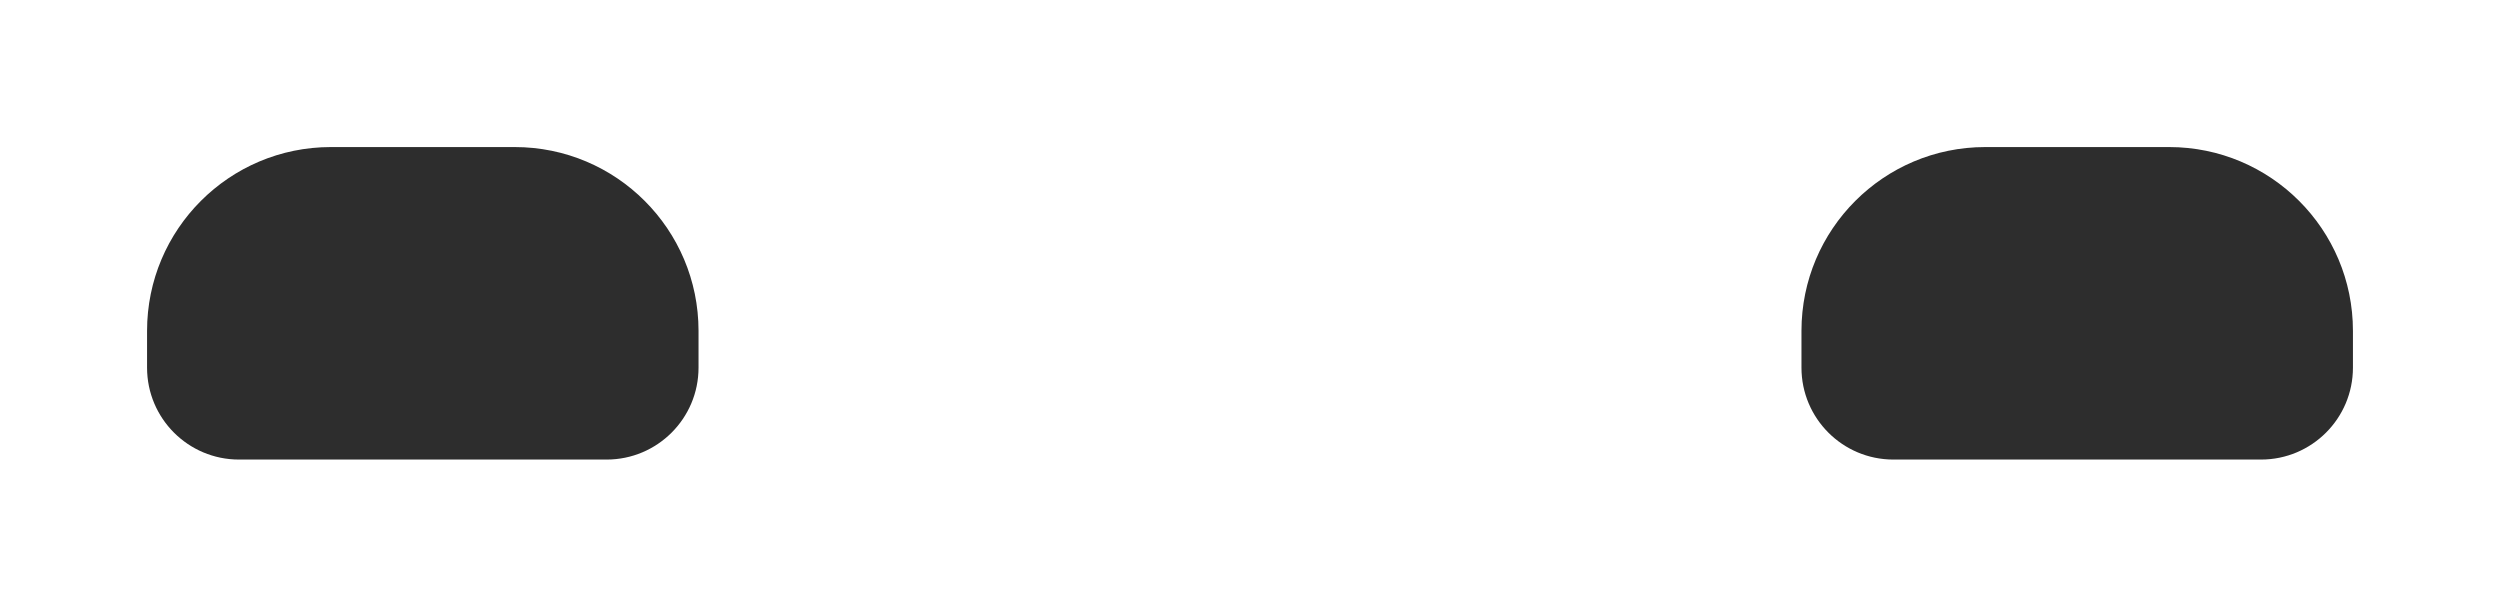 <svg width="136" height="33" viewBox="0 0 136 33" fill="none" xmlns="http://www.w3.org/2000/svg">
<g filter="url(#filter0_ddi_33_119)">
<path d="M8 18C8 12.477 12.477 8 18 8H28C33.523 8 38 12.477 38 18V20C38 22.761 35.761 25 33 25H13C10.239 25 8 22.761 8 20V18Z" fill="#2D2D2D"/>
<path d="M98 18C98 12.477 102.477 8 108 8H118C123.523 8 128 12.477 128 18V20C128 22.761 125.761 25 123 25H103C100.239 25 98 22.761 98 20V18Z" fill="#2D2D2D"/>
</g>
<defs>
<filter id="filter0_ddi_33_119" x="0" y="0" width="136" height="33" filterUnits="userSpaceOnUse" color-interpolation-filters="sRGB">
<feFlood flood-opacity="0" result="BackgroundImageFix"/>
<feColorMatrix in="SourceAlpha" type="matrix" values="0 0 0 0 0 0 0 0 0 0 0 0 0 0 0 0 0 0 127 0" result="hardAlpha"/>
<feOffset dx="-4" dy="4"/>
<feGaussianBlur stdDeviation="2"/>
<feComposite in2="hardAlpha" operator="out"/>
<feColorMatrix type="matrix" values="0 0 0 0 0 0 0 0 0 0 0 0 0 0 0 0 0 0 0.05 0"/>
<feBlend mode="normal" in2="BackgroundImageFix" result="effect1_dropShadow_33_119"/>
<feColorMatrix in="SourceAlpha" type="matrix" values="0 0 0 0 0 0 0 0 0 0 0 0 0 0 0 0 0 0 127 0" result="hardAlpha"/>
<feOffset dx="4" dy="-4"/>
<feGaussianBlur stdDeviation="2"/>
<feComposite in2="hardAlpha" operator="out"/>
<feColorMatrix type="matrix" values="0 0 0 0 1 0 0 0 0 1 0 0 0 0 1 0 0 0 0.05 0"/>
<feBlend mode="normal" in2="effect1_dropShadow_33_119" result="effect2_dropShadow_33_119"/>
<feBlend mode="normal" in="SourceGraphic" in2="effect2_dropShadow_33_119" result="shape"/>
<feColorMatrix in="SourceAlpha" type="matrix" values="0 0 0 0 0 0 0 0 0 0 0 0 0 0 0 0 0 0 127 0" result="hardAlpha"/>
<feOffset/>
<feGaussianBlur stdDeviation="6"/>
<feComposite in2="hardAlpha" operator="arithmetic" k2="-1" k3="1"/>
<feColorMatrix type="matrix" values="0 0 0 0 0 0 0 0 0 0 0 0 0 0 0 0 0 0 0.1 0"/>
<feBlend mode="normal" in2="shape" result="effect3_innerShadow_33_119"/>
</filter>
</defs>
</svg>
